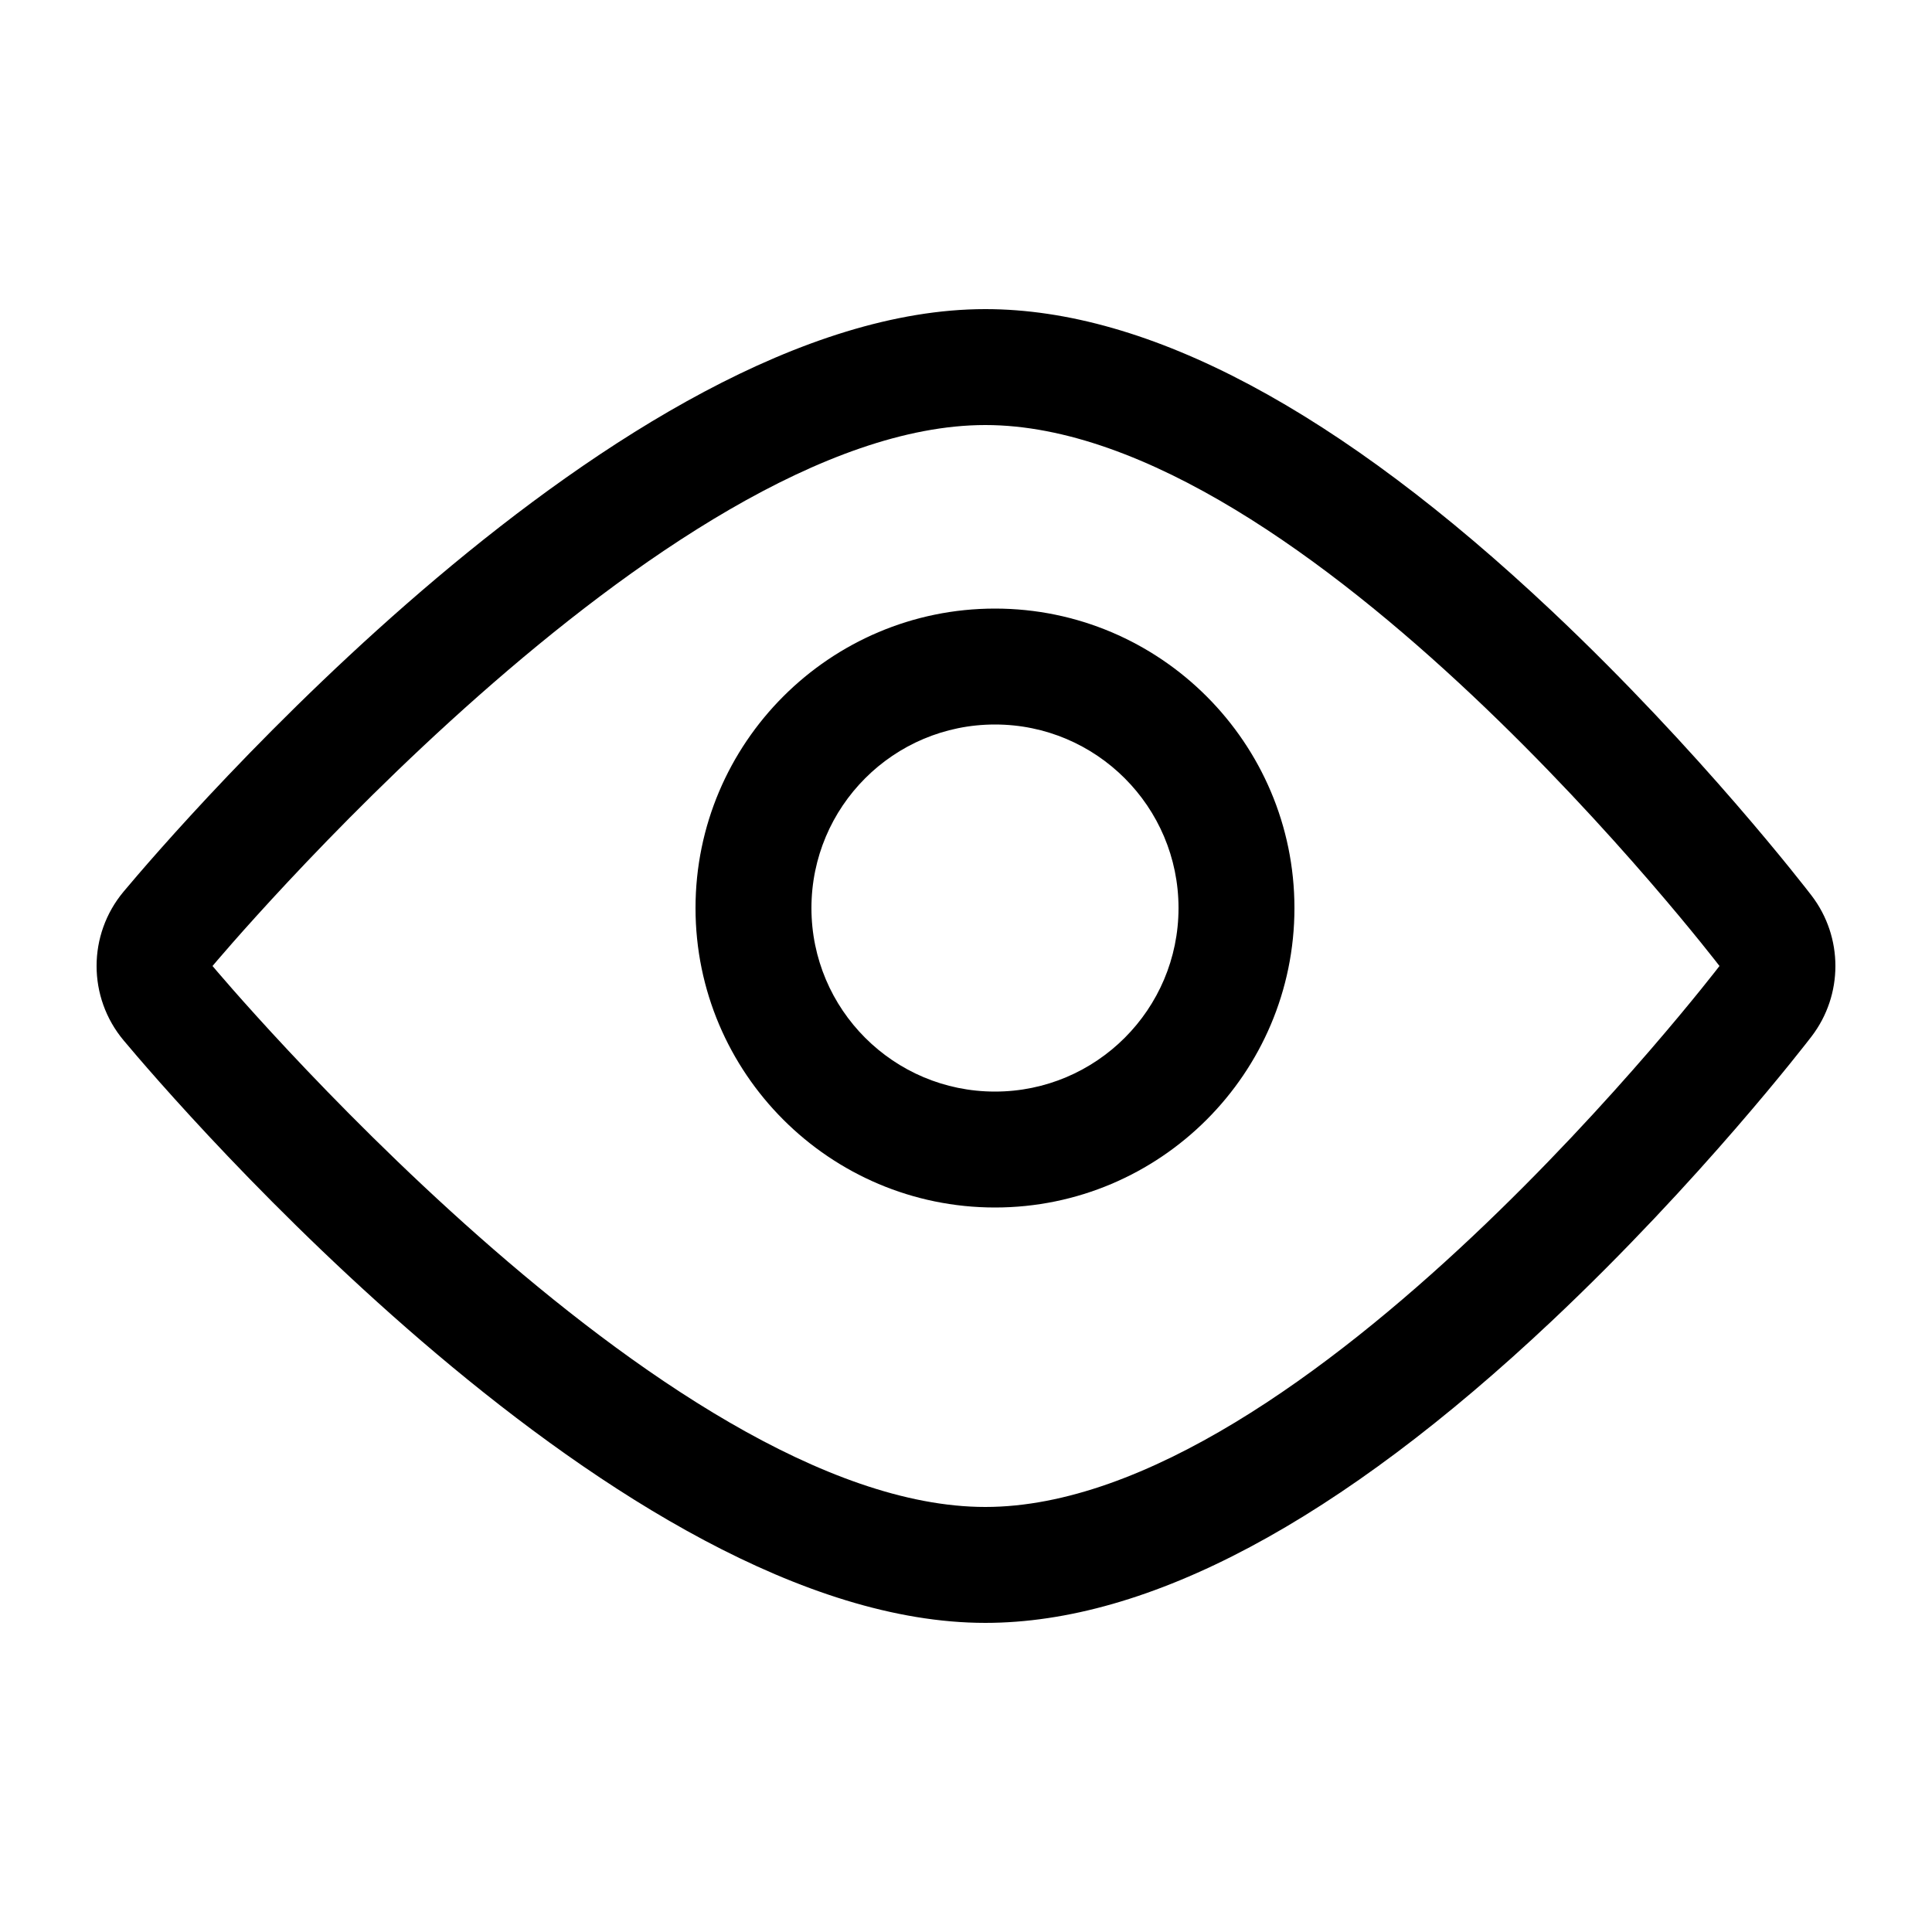 <?xml version="1.0" encoding="utf-8"?>
<!-- Generated by IcoMoon.io -->
<!DOCTYPE svg PUBLIC "-//W3C//DTD SVG 1.1//EN" "http://www.w3.org/Graphics/SVG/1.1/DTD/svg11.dtd">
<svg version="1.1" xmlns="http://www.w3.org/2000/svg" xmlns:xlink="http://www.w3.org/1999/xlink" width="512" height="512" viewBox="0 0 512 512">
<g id="icomoon-ignore">
	<line stroke-width="1" x1="0" y1="656" x2="672" y2="656" stroke="#449FDB" opacity="0.3"></line>
</g>
	<path d="M263.68 161.28c-43.761 0-79.36 35.605-79.36 79.365 0 43.755 35.6 79.355 79.36 79.355s79.36-35.599 79.36-79.355c0-43.761-35.599-79.365-79.36-79.365zM263.68 289.28c-26.875 0-48.64-21.781-48.64-48.635 0-26.87 21.765-48.645 48.64-48.645 26.829 0 48.64 21.775 48.64 48.645 0 26.855-21.811 48.635-48.64 48.635z" fill="#000000"></path>
	<path d="M480.077 237.327c-1.183-1.541-29.399-38.246-68.798-75.367-56.366-53.11-106.885-80.041-150.159-80.041-96.404 0-215.137 138.563-228.362 154.363-9.549 11.412-9.549 28.022 0 39.429 13.225 15.805 131.958 154.368 228.362 154.368 43.274 0 93.793-26.931 150.159-80.041 39.399-37.12 67.615-73.82 68.798-75.366 8.433-11.018 8.433-26.327 0-37.346zM261.12 399.36c-84.834 0-204.8-143.36-204.8-143.36s119.966-143.36 204.8-143.36c84.828 0 194.56 143.36 194.56 143.36s-109.732 143.36-194.56 143.36z" fill="#000000"></path>
</svg>
